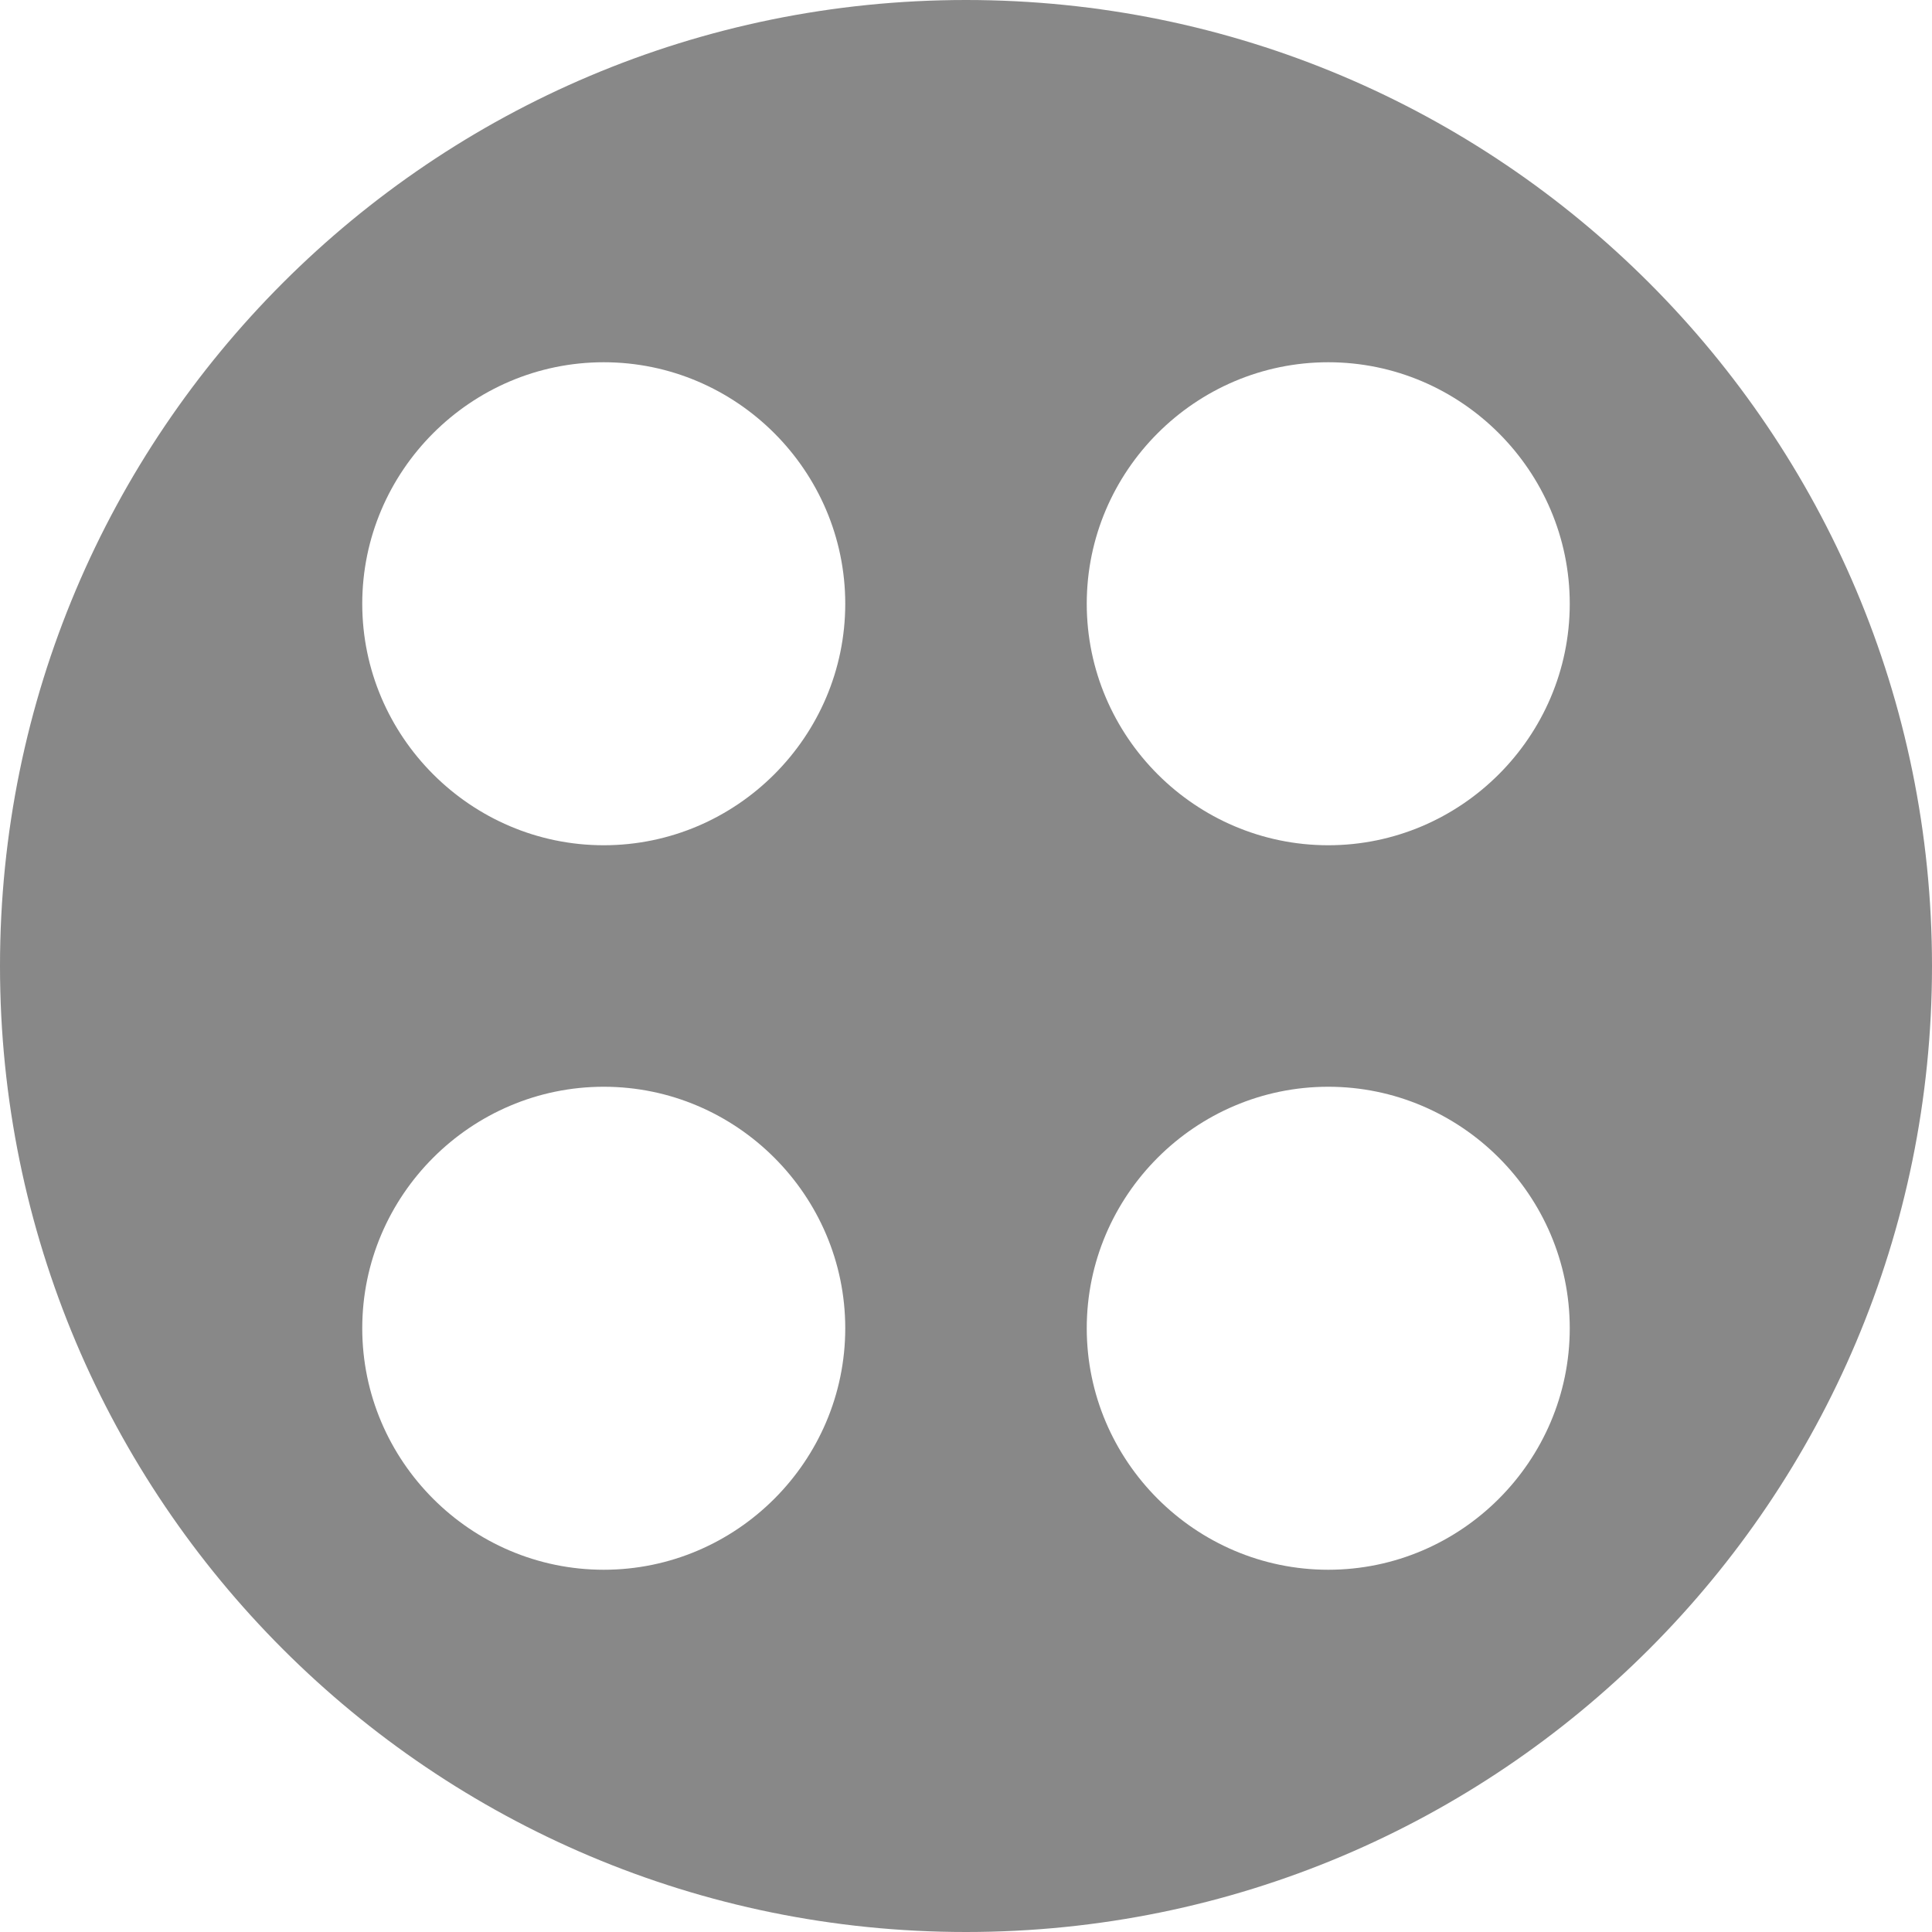 <svg width="16" height="16" viewBox="0 0 16 16" xmlns="http://www.w3.org/2000/svg"><path d="M8 16c4.42 0 8-3.58 8-8s-3.58-8-8-8-8 3.58-8 8 3.58 8 8 8zM5 7c1.1 0 2-.9 2-2s-.9-2-2-2-2 .9-2 2 .9 2 2 2zm6 0c1.1 0 2-.9 2-2s-.9-2-2-2-2 .9-2 2 .9 2 2 2zm0 6c1.1 0 2-.9 2-2s-.9-2-2-2-2 .9-2 2 .9 2 2 2zm-6 0c1.1 0 2-.9 2-2s-.9-2-2-2-2 .9-2 2 .9 2 2 2z" fill="#888" fill-rule="evenodd"/></svg>
